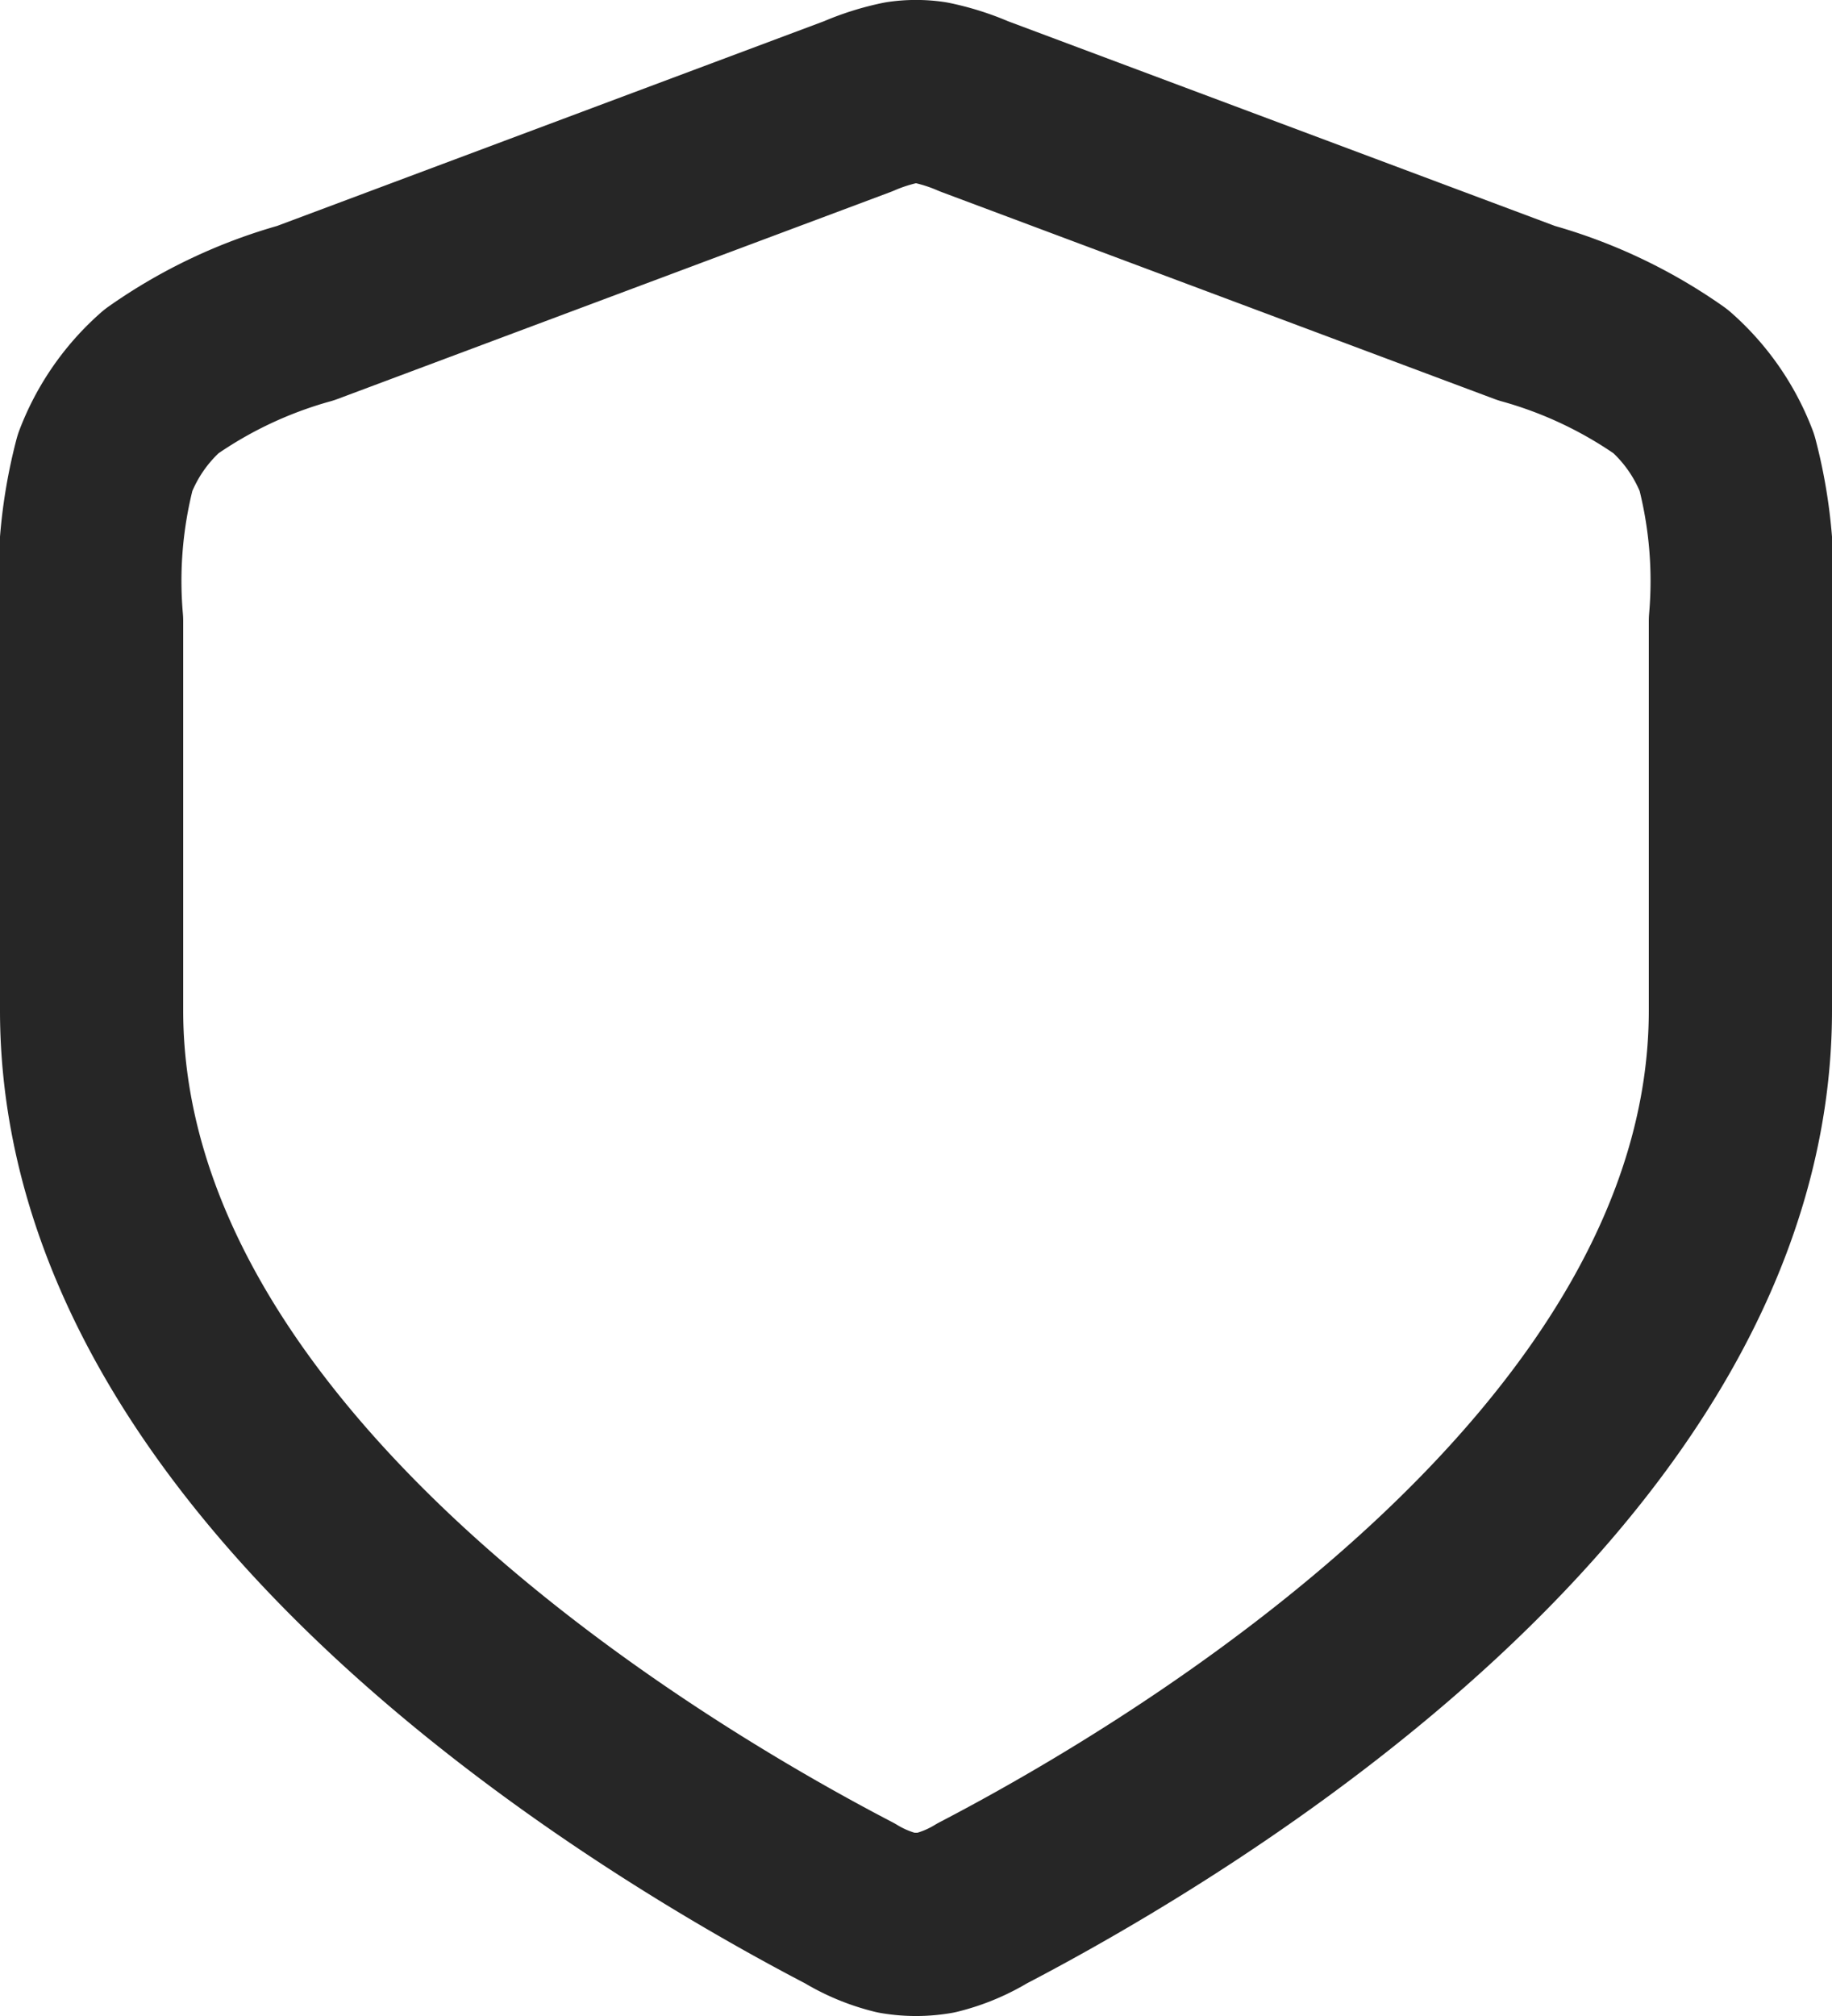 <svg xmlns="http://www.w3.org/2000/svg" width="20" height="22.003" viewBox="0 0 20 22.003">
  <path id="protect" d="M12.278,22.839a1.806,1.806,0,0,0,.507.211,1.279,1.279,0,0,0,.43,0,1.806,1.806,0,0,0,.507-.211C15.857,21.728,22,18.1,22,13.093V8.848a5.1,5.1,0,0,0-.147-1.732,2.244,2.244,0,0,0-.615-.886,5.124,5.124,0,0,0-1.574-.745L13.632,3.228a2.4,2.4,0,0,0-.471-.149,1.128,1.128,0,0,0-.322,0,2.4,2.4,0,0,0-.471.149L6.336,5.485a5.125,5.125,0,0,0-1.574.745,2.245,2.245,0,0,0-.615.886A5.1,5.1,0,0,0,4,8.848v4.245C4,18.1,10.142,21.728,12.278,22.839Z" transform="translate(-3 -2.068)" fill="none" stroke="#262626" stroke-linecap="round" stroke-linejoin="round" stroke-width="2"/>
</svg>
